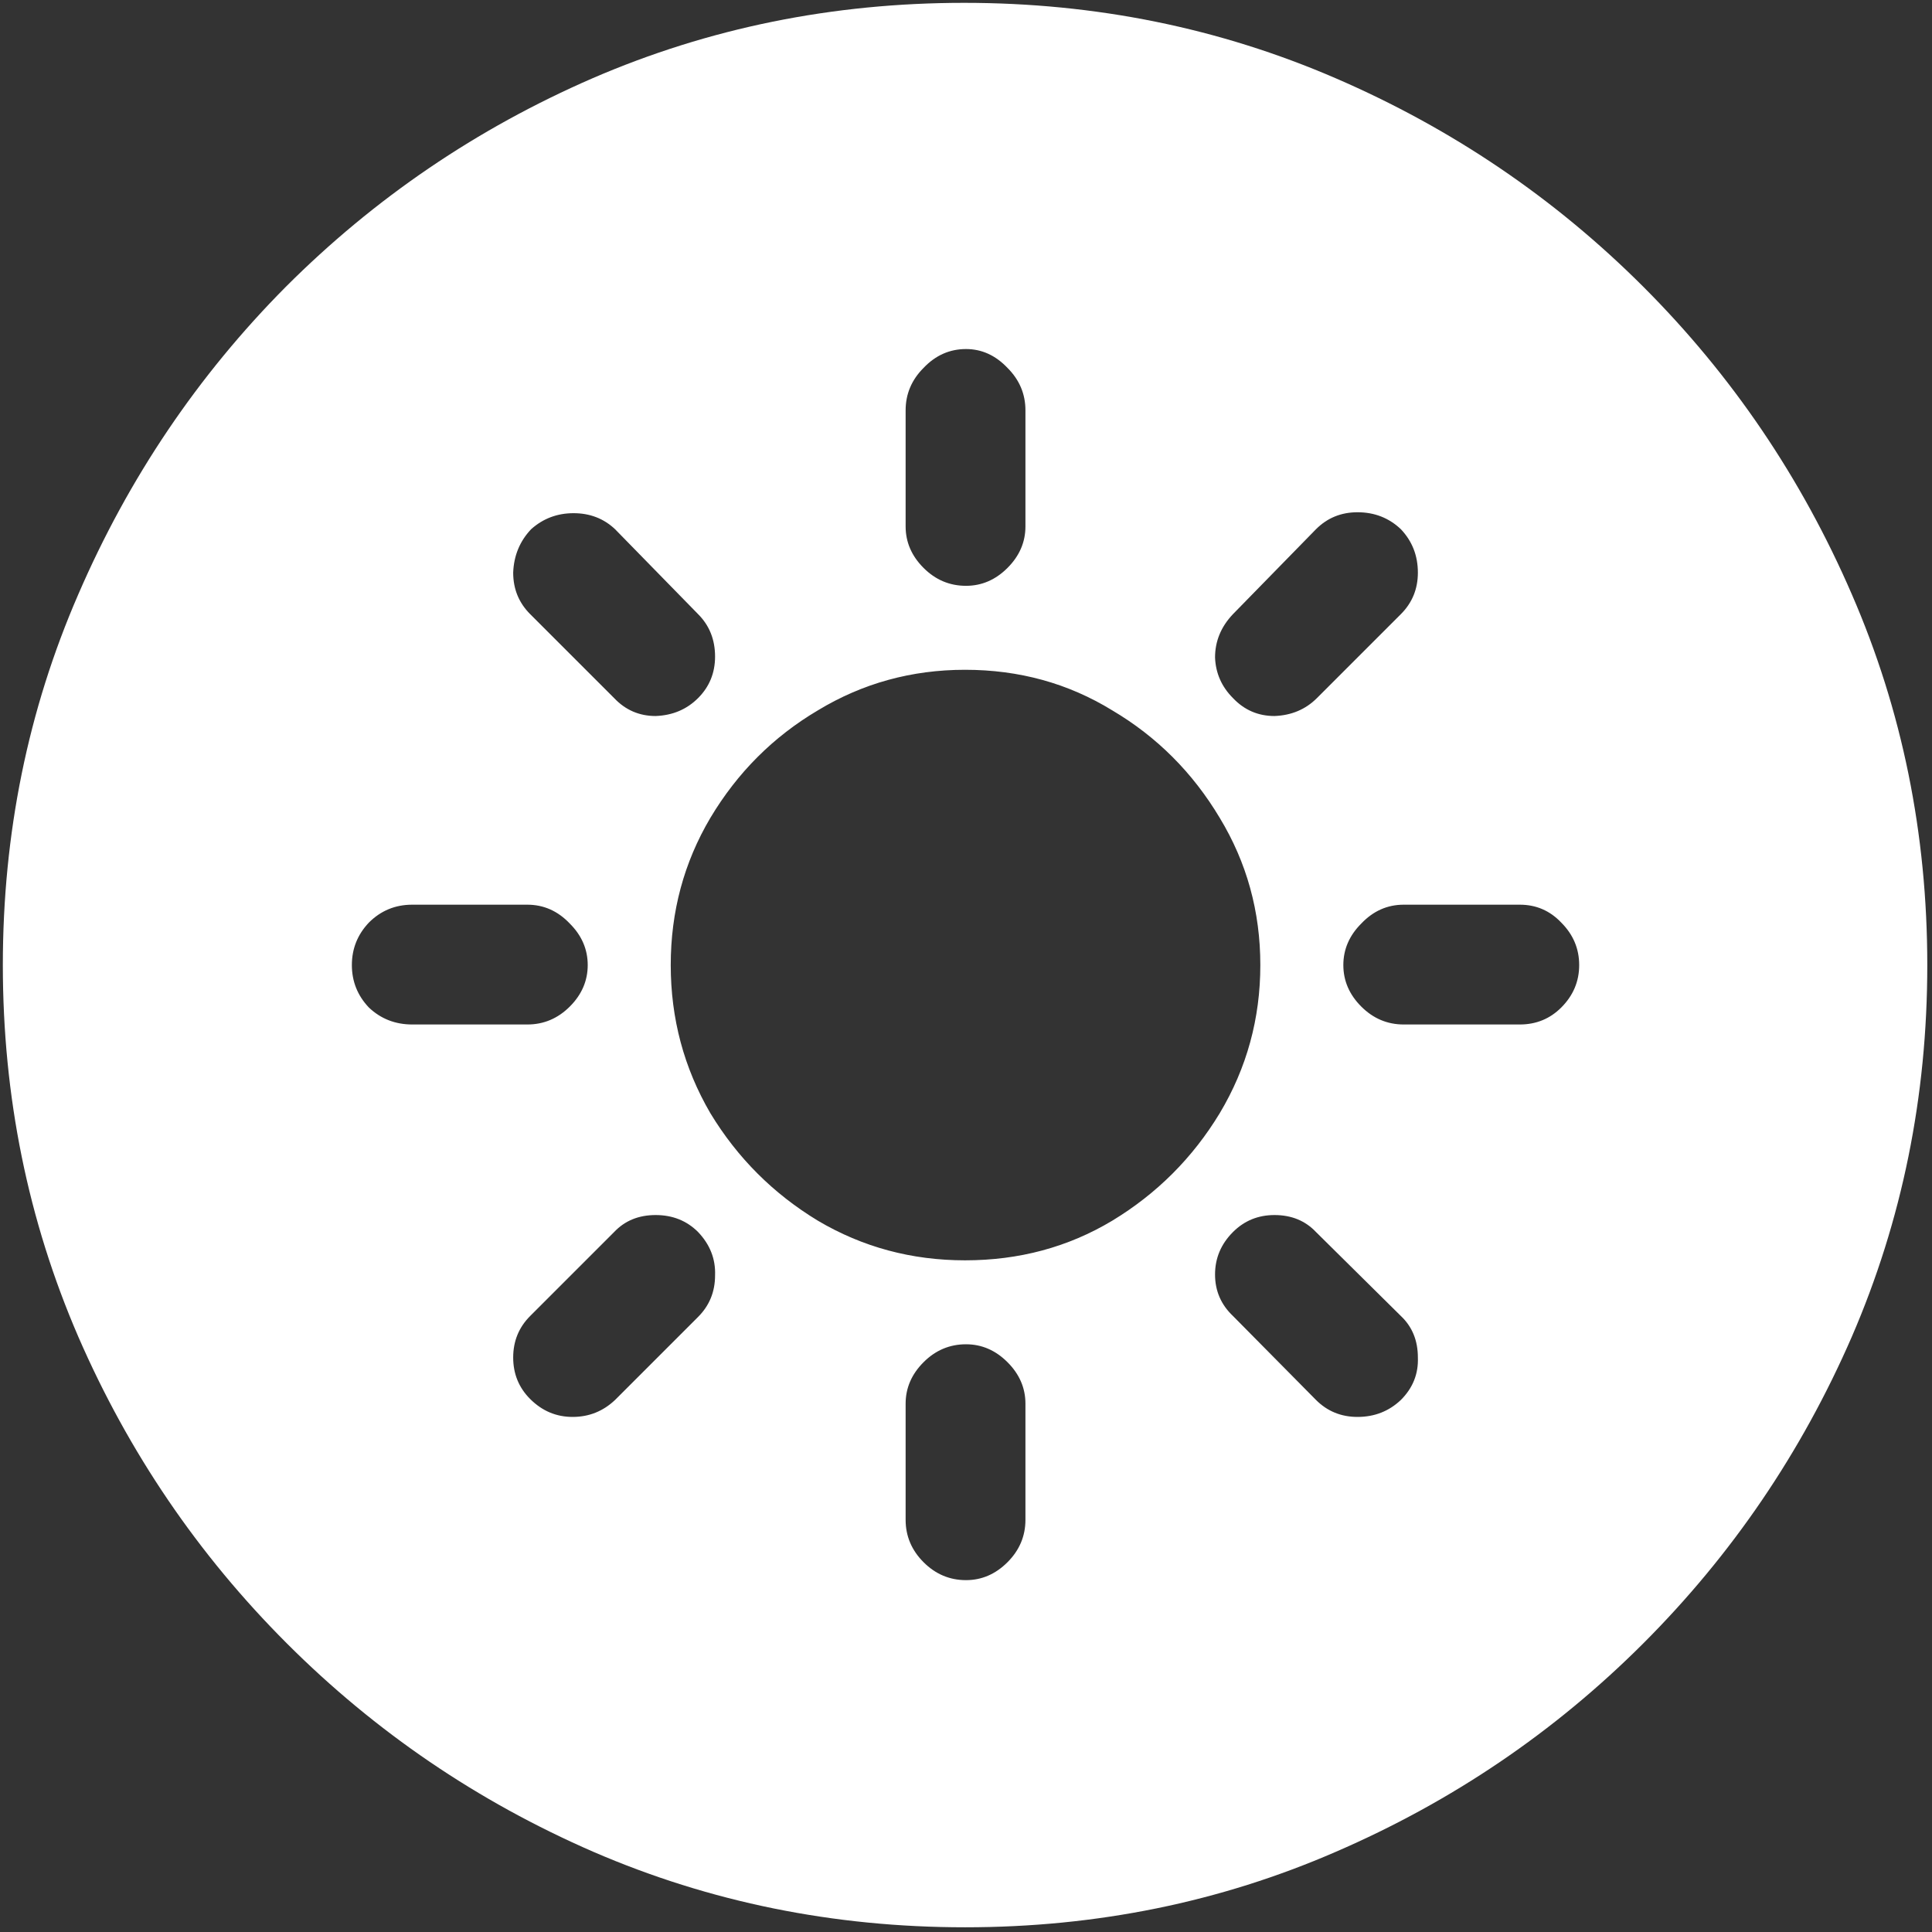<svg width="128" height="128" viewBox="0 0 128 128" fill="none" xmlns="http://www.w3.org/2000/svg">
<rect x="0" y="0" width="128" height="128" fill="#333333" stroke="none"/>
<path d="M63.938 127.688C72.646 127.688 80.833 126.021 88.5 122.688C96.208 119.354 103 114.75 108.875 108.875C114.75 103 119.354 96.229 122.688 88.562C126.021 80.854 127.688 72.646 127.688 63.938C127.688 55.229 126.021 47.042 122.688 39.375C119.354 31.667 114.75 24.875 108.875 19C103 13.125 96.208 8.521 88.5 5.188C80.792 1.854 72.583 0.188 63.875 0.188C55.167 0.188 46.958 1.854 39.25 5.188C31.583 8.521 24.812 13.125 18.938 19C13.104 24.875 8.521 31.667 5.188 39.375C1.854 47.042 0.188 55.229 0.188 63.938C0.188 72.646 1.854 80.854 5.188 88.562C8.521 96.229 13.125 103 19 108.875C24.875 114.75 31.646 119.354 39.312 122.688C47.021 126.021 55.229 127.688 63.938 127.688ZM63.938 83.5C60.396 83.5 57.146 82.625 54.188 80.875C51.229 79.083 48.854 76.708 47.062 73.75C45.312 70.75 44.438 67.479 44.438 63.938C44.438 60.396 45.312 57.146 47.062 54.188C48.854 51.188 51.229 48.812 54.188 47.062C57.146 45.271 60.396 44.375 63.938 44.375C67.521 44.375 70.771 45.271 73.688 47.062C76.646 48.812 79.021 51.188 80.812 54.188C82.604 57.146 83.5 60.396 83.5 63.938C83.5 67.479 82.604 70.75 80.812 73.75C79.021 76.708 76.646 79.083 73.688 80.875C70.771 82.625 67.521 83.5 63.938 83.5ZM64 23.125C65.042 23.125 65.958 23.542 66.75 24.375C67.542 25.167 67.938 26.104 67.938 27.188V34.875C67.938 35.917 67.542 36.833 66.75 37.625C65.958 38.417 65.042 38.812 64 38.812C62.917 38.812 61.979 38.417 61.188 37.625C60.396 36.833 60 35.917 60 34.875V27.188C60 26.104 60.396 25.167 61.188 24.375C61.979 23.542 62.917 23.125 64 23.125ZM92.812 35.062C93.562 35.854 93.938 36.812 93.938 37.938C93.938 39.021 93.562 39.938 92.812 40.688L87.25 46.25C86.5 47 85.562 47.396 84.438 47.438C83.354 47.438 82.438 47.042 81.688 46.25C80.938 45.5 80.542 44.604 80.5 43.562C80.5 42.479 80.896 41.521 81.688 40.688L87.188 35.062C87.938 34.312 88.854 33.938 89.938 33.938C91.062 33.938 92.021 34.312 92.812 35.062ZM104.625 63.938C104.625 65.021 104.229 65.958 103.438 66.75C102.688 67.5 101.771 67.875 100.688 67.875H93C91.917 67.875 90.979 67.479 90.188 66.688C89.396 65.896 89 64.979 89 63.938C89 62.896 89.396 61.979 90.188 61.188C90.979 60.354 91.917 59.938 93 59.938H100.688C101.771 59.938 102.688 60.333 103.438 61.125C104.229 61.917 104.625 62.854 104.625 63.938ZM92.812 92.75C92.021 93.5 91.062 93.875 89.938 93.875C88.854 93.875 87.938 93.5 87.188 92.75L81.688 87.188C80.896 86.438 80.5 85.521 80.5 84.438C80.5 83.354 80.896 82.417 81.688 81.625C82.438 80.875 83.354 80.5 84.438 80.5C85.562 80.5 86.479 80.875 87.188 81.625L92.812 87.188C93.562 87.896 93.938 88.812 93.938 89.938C93.979 91.021 93.604 91.958 92.812 92.75ZM64 104.688C62.917 104.688 61.979 104.292 61.188 103.5C60.396 102.708 60 101.771 60 100.688V93C60 91.958 60.396 91.042 61.188 90.25C61.979 89.458 62.917 89.062 64 89.062C65.042 89.062 65.958 89.458 66.75 90.25C67.542 91.042 67.938 91.958 67.938 93V100.688C67.938 101.771 67.542 102.708 66.75 103.5C65.958 104.292 65.042 104.688 64 104.688ZM35.125 92.688C34.375 91.938 34 91.021 34 89.938C34 88.854 34.375 87.938 35.125 87.188L40.688 81.625C41.396 80.875 42.312 80.5 43.438 80.5C44.562 80.5 45.5 80.875 46.25 81.625C47.042 82.458 47.417 83.417 47.375 84.5C47.375 85.583 47 86.5 46.25 87.25L40.75 92.75C39.958 93.5 39.021 93.875 37.938 93.875C36.854 93.875 35.917 93.479 35.125 92.688ZM23.312 63.938C23.312 62.854 23.688 61.917 24.438 61.125C25.229 60.333 26.188 59.938 27.312 59.938H34.938C36.021 59.938 36.958 60.354 37.75 61.188C38.542 61.979 38.938 62.896 38.938 63.938C38.938 64.979 38.542 65.896 37.75 66.688C36.958 67.479 36.021 67.875 34.938 67.875H27.312C26.188 67.875 25.229 67.5 24.438 66.75C23.688 65.958 23.312 65.021 23.312 63.938ZM35.188 35.062C35.979 34.354 36.917 34 38 34C39.083 34 40 34.354 40.75 35.062L46.25 40.688C47 41.438 47.375 42.375 47.375 43.5C47.375 44.583 47 45.5 46.25 46.25C45.5 47 44.562 47.396 43.438 47.438C42.354 47.438 41.438 47.042 40.688 46.25L35.125 40.688C34.375 39.938 34 39.021 34 37.938C34.042 36.812 34.438 35.854 35.188 35.062Z" fill="white"/>
</svg>
